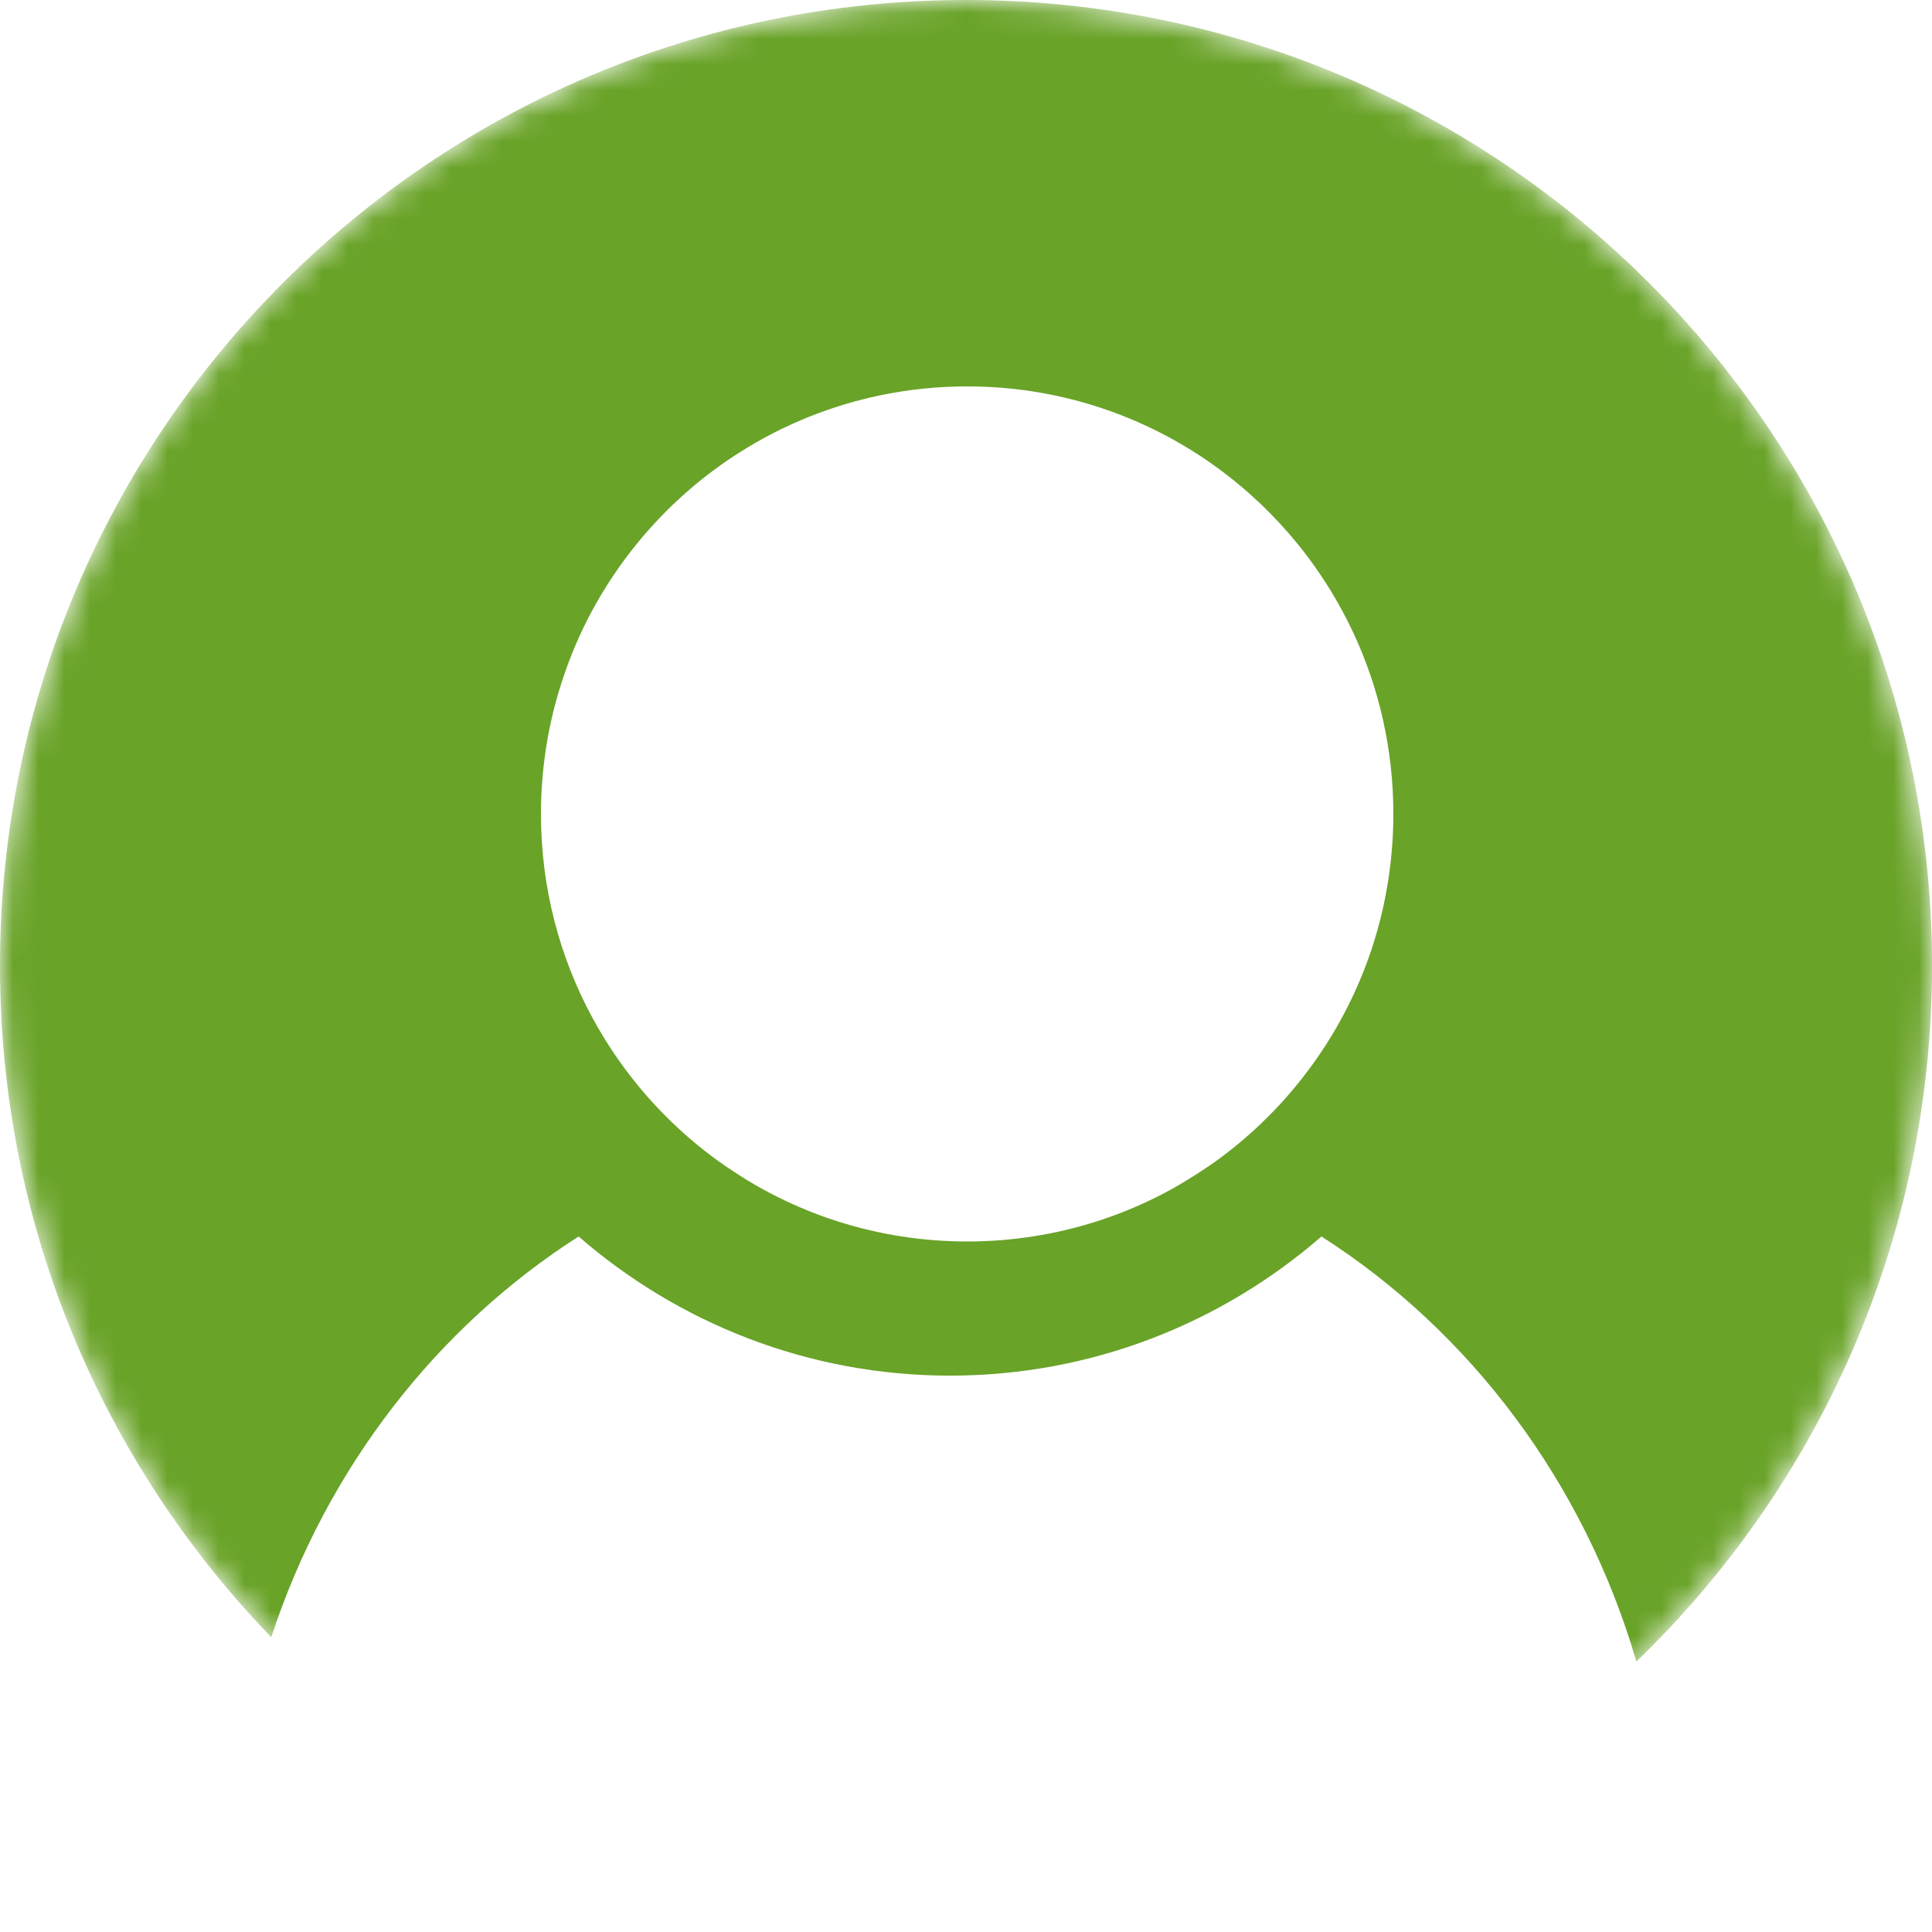 <?xml version="1.0" encoding="UTF-8" standalone="no"?>
<svg width="75px" height="75px" viewBox="0 0 75 75" version="1.1" xmlns="http://www.w3.org/2000/svg" xmlns:xlink="http://www.w3.org/1999/xlink">
    <!-- Generator: Sketch 48.2 (47327) - http://www.bohemiancoding.com/sketch -->
    <title>cp-users</title>
    <desc>Created with Sketch.</desc>
    <defs>
        <circle id="path-1" cx="37.5" cy="37.5" r="37.5"></circle>
    </defs>
    <g id="Page-1" stroke="none" stroke-width="1" fill="none" fill-rule="evenodd">
        <g id="cp-users">
            <mask id="mask-2" fill="white">
                <use xlink:href="#path-1"></use>
            </mask>
            <use id="path-1" fill="#FFFFFF" xlink:href="#path-1"></use>
            <path d="M10.53,63.555 C4.011,56.808 0,47.623 0,37.5 C0,16.789 16.789,0 37.5,0 C58.211,0 75,16.789 75,37.5 C75,48.103 70.599,57.679 63.525,64.499 C61.491,57.547 57.082,51.696 51.299,48 C47.429,51.361 42.39,53.402 36.881,53.402 C31.372,53.402 26.332,51.361 22.462,48 C16.943,51.527 12.676,57.018 10.53,63.555 Z" id="Combined-Shape" fill="#69A328" fill-rule="nonzero" mask="url(#mask-2)"></path>
            <path d="M21.133,33.711 C21.155,33.884 21.179,34.056 21.207,34.227 C21.424,35.598 21.809,36.913 22.34,38.15 C22.406,38.305 22.474,38.458 22.545,38.611 C22.687,38.915 22.838,39.214 22.997,39.508 C23.252,39.978 23.528,40.435 23.826,40.876 C24.866,42.422 26.159,43.782 27.646,44.897 C27.981,45.148 28.329,45.383 28.682,45.609 C28.777,45.669 28.87,45.733 28.966,45.791 C29.193,45.93 29.424,46.063 29.658,46.191 C30.362,46.574 31.096,46.907 31.856,47.187 C32.078,47.268 32.302,47.345 32.528,47.417 C34.11,47.922 35.796,48.194 37.545,48.194 C39.294,48.194 40.979,47.922 42.562,47.417 C42.788,47.345 43.012,47.268 43.234,47.187 C43.994,46.907 44.728,46.574 45.431,46.191 C45.764,46.009 46.088,45.812 46.407,45.609 C46.761,45.383 47.109,45.148 47.444,44.897 C47.869,44.578 48.278,44.24 48.669,43.882 C49.061,43.525 49.436,43.149 49.792,42.757 C49.97,42.56 50.143,42.359 50.312,42.154 C50.986,41.334 51.584,40.449 52.093,39.508 C52.252,39.214 52.403,38.915 52.545,38.611 C53.536,36.48 54.09,34.103 54.09,31.597 C54.09,29.091 53.536,26.714 52.545,24.583 C52.403,24.279 52.252,23.98 52.093,23.686 C51.584,22.745 50.986,21.859 50.312,21.04 C49.469,20.015 48.506,19.094 47.444,18.297 C47.232,18.138 47.015,17.983 46.795,17.834 C46.135,17.387 45.441,16.986 44.718,16.637 C44.236,16.404 43.74,16.193 43.234,16.007 C41.46,15.355 39.544,15 37.545,15 C36.974,15 36.409,15.029 35.853,15.086 C35.297,15.142 34.749,15.227 34.21,15.337 C32.864,15.614 31.577,16.054 30.372,16.637 C29.89,16.87 29.421,17.126 28.966,17.403 C28.511,17.68 28.07,17.978 27.646,18.297 C27.009,18.775 26.407,19.298 25.846,19.861 C25.472,20.237 25.115,20.63 24.778,21.04 C24.441,21.449 24.123,21.876 23.826,22.318 C23.528,22.759 23.252,23.216 22.997,23.686 C22.519,24.567 22.123,25.498 21.81,26.467 C21.77,26.589 21.731,26.712 21.694,26.836 C21.245,28.344 21,29.941 21,31.597 C21,31.955 21.011,32.31 21.034,32.663 C21.056,33.015 21.089,33.365 21.133,33.711" id="Combined-Shape" fill="#FFFFFF" fill-rule="nonzero" mask="url(#mask-2)"></path>
        </g>
    </g>
</svg>